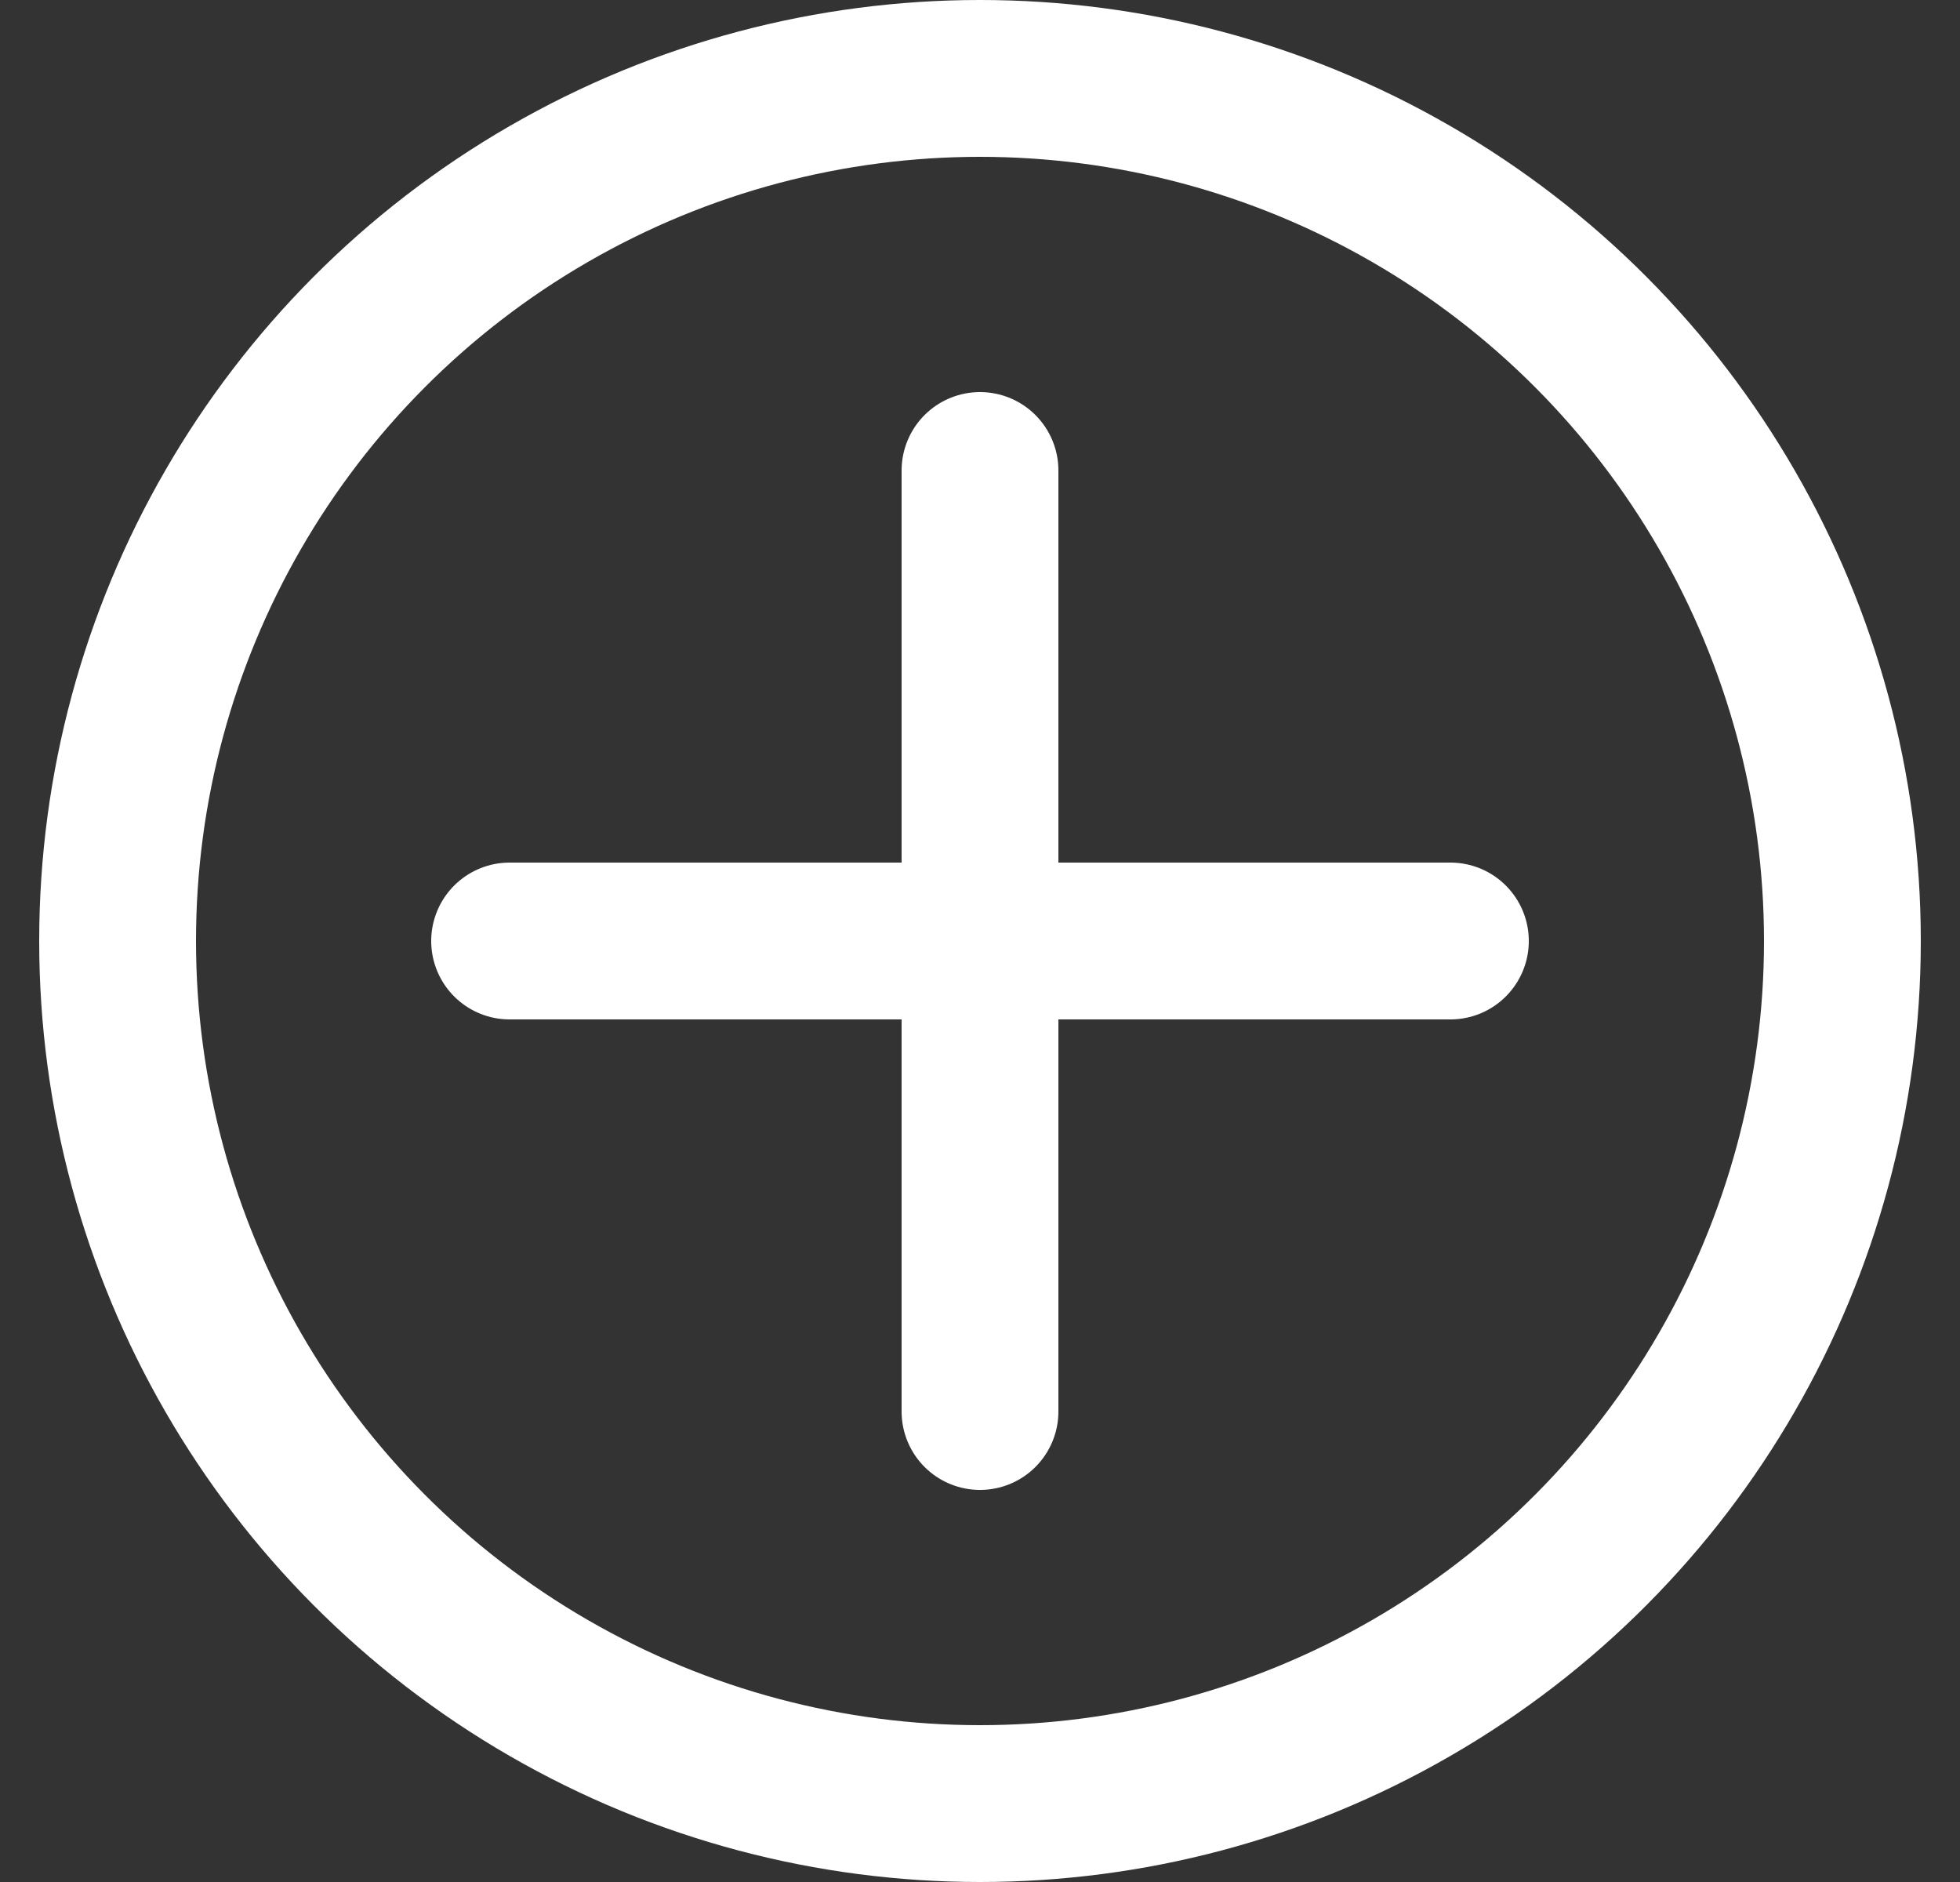 <svg width="25" height="24" viewBox="0 0 25 24" fill="none" xmlns="http://www.w3.org/2000/svg">
<rect x="0" y="0" width="25" height="24" fill="#333333" stroke="none"/>
<g clip-path="url(#clip0_3_53635)">
<circle cx="12.5" cy="12" r="11" stroke="white" stroke-width="2"/>
<path d="M12.5 6V18" stroke="white" stroke-width="2" stroke-linecap="round"/>
<path d="M18.5 12L6.5 12" stroke="white" stroke-width="2" stroke-linecap="round"/>
</g>
<defs>
<clipPath id="clip0_3_53635">
<rect width="24" height="24" fill="white" transform="translate(0.5)"/>
</clipPath>
</defs>
</svg>
